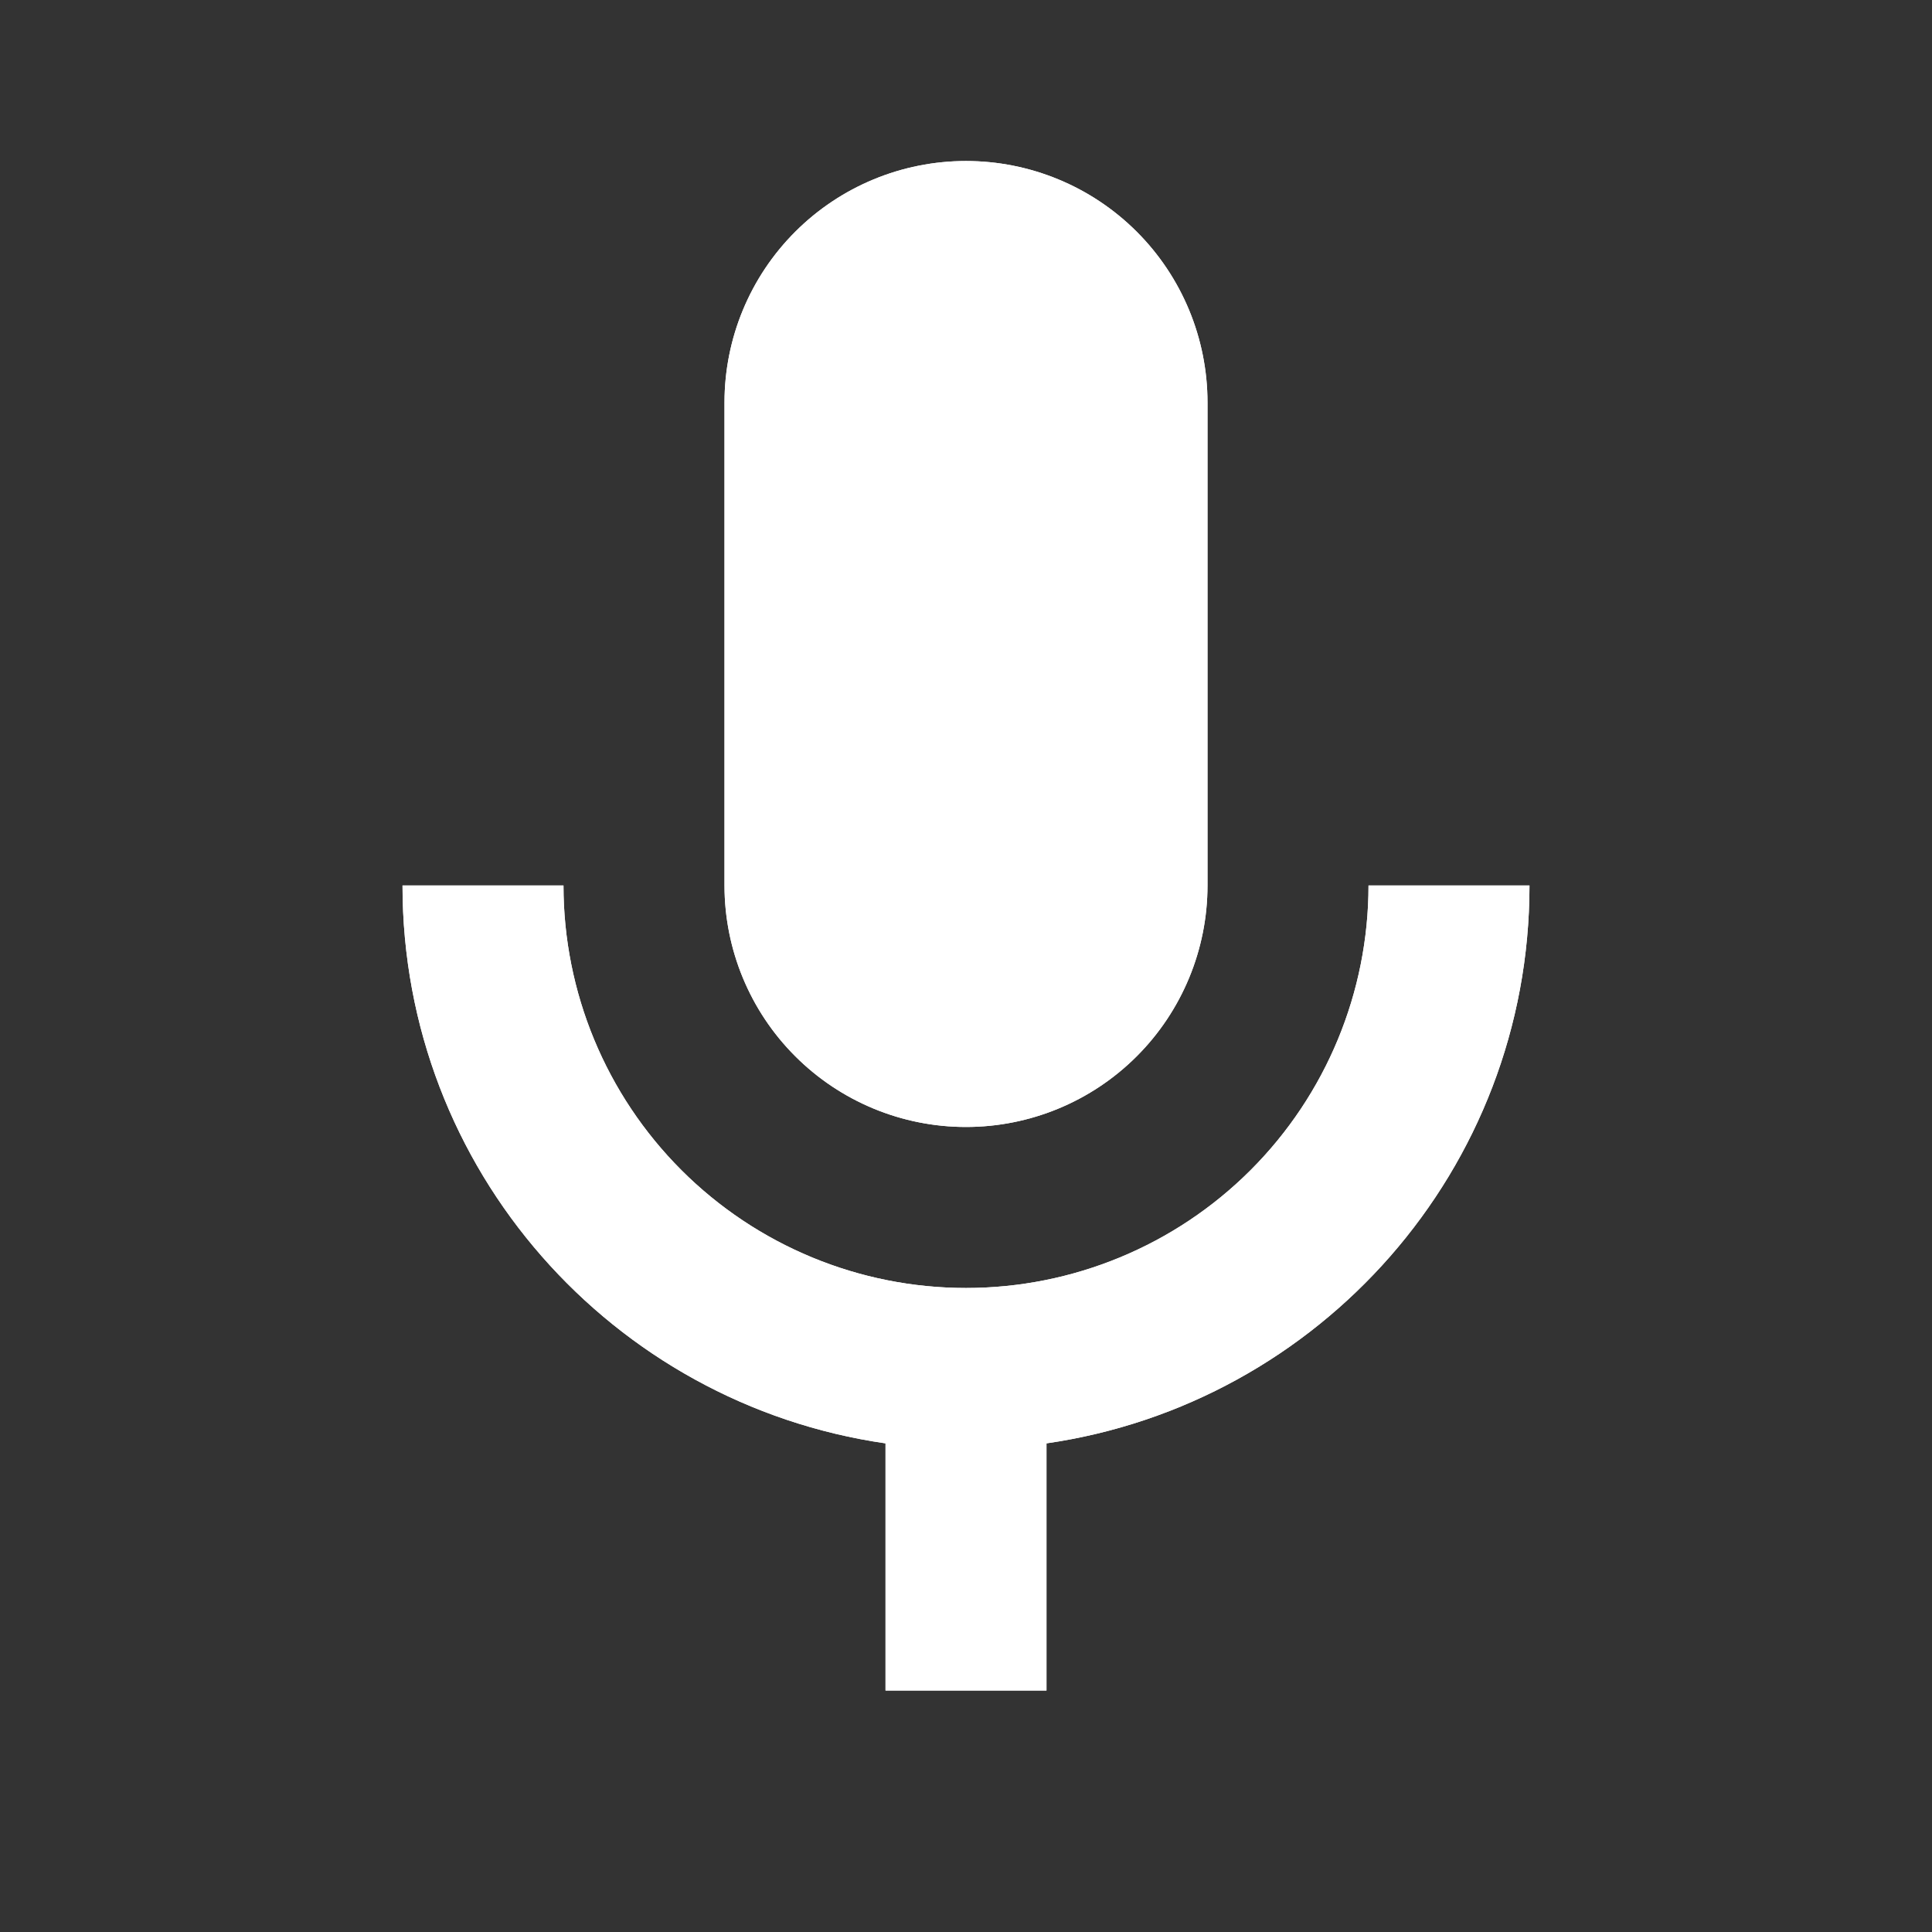 <svg width="50" height="50" viewBox="0 0 50 50" fill="none" xmlns="http://www.w3.org/2000/svg">
<rect x="0" y="0" width="50" height="50" fill="#333333" stroke="none"/>
<path d="M25 4.167C26.658 4.167 28.247 4.825 29.419 5.997C30.591 7.169 31.25 8.759 31.25 10.416V22.916C31.25 24.574 30.591 26.164 29.419 27.336C28.247 28.508 26.658 29.166 25 29.166C23.342 29.166 21.753 28.508 20.581 27.336C19.408 26.164 18.75 24.574 18.75 22.916V10.416C18.75 8.759 19.408 7.169 20.581 5.997C21.753 4.825 23.342 4.167 25 4.167ZM39.583 22.916C39.583 30.271 34.146 36.333 27.083 37.354V43.75H22.917V37.354C15.854 36.333 10.417 30.271 10.417 22.916H14.583C14.583 25.679 15.681 28.329 17.634 30.282C19.588 32.236 22.237 33.333 25 33.333C27.763 33.333 30.412 32.236 32.366 30.282C34.319 28.329 35.417 25.679 35.417 22.916H39.583Z" fill="white"/>
<path d="M25 4.167C26.658 4.167 28.247 4.825 29.419 5.997C30.591 7.169 31.25 8.759 31.25 10.416V22.916C31.25 24.574 30.591 26.164 29.419 27.336C28.247 28.508 26.658 29.166 25 29.166C23.342 29.166 21.753 28.508 20.581 27.336C19.408 26.164 18.75 24.574 18.75 22.916V10.416C18.75 8.759 19.408 7.169 20.581 5.997C21.753 4.825 23.342 4.167 25 4.167ZM39.583 22.916C39.583 30.271 34.146 36.333 27.083 37.354V43.75H22.917V37.354C15.854 36.333 10.417 30.271 10.417 22.916H14.583C14.583 25.679 15.681 28.329 17.634 30.282C19.588 32.236 22.237 33.333 25 33.333C27.763 33.333 30.412 32.236 32.366 30.282C34.319 28.329 35.417 25.679 35.417 22.916H39.583Z" fill="white"/>
</svg>
